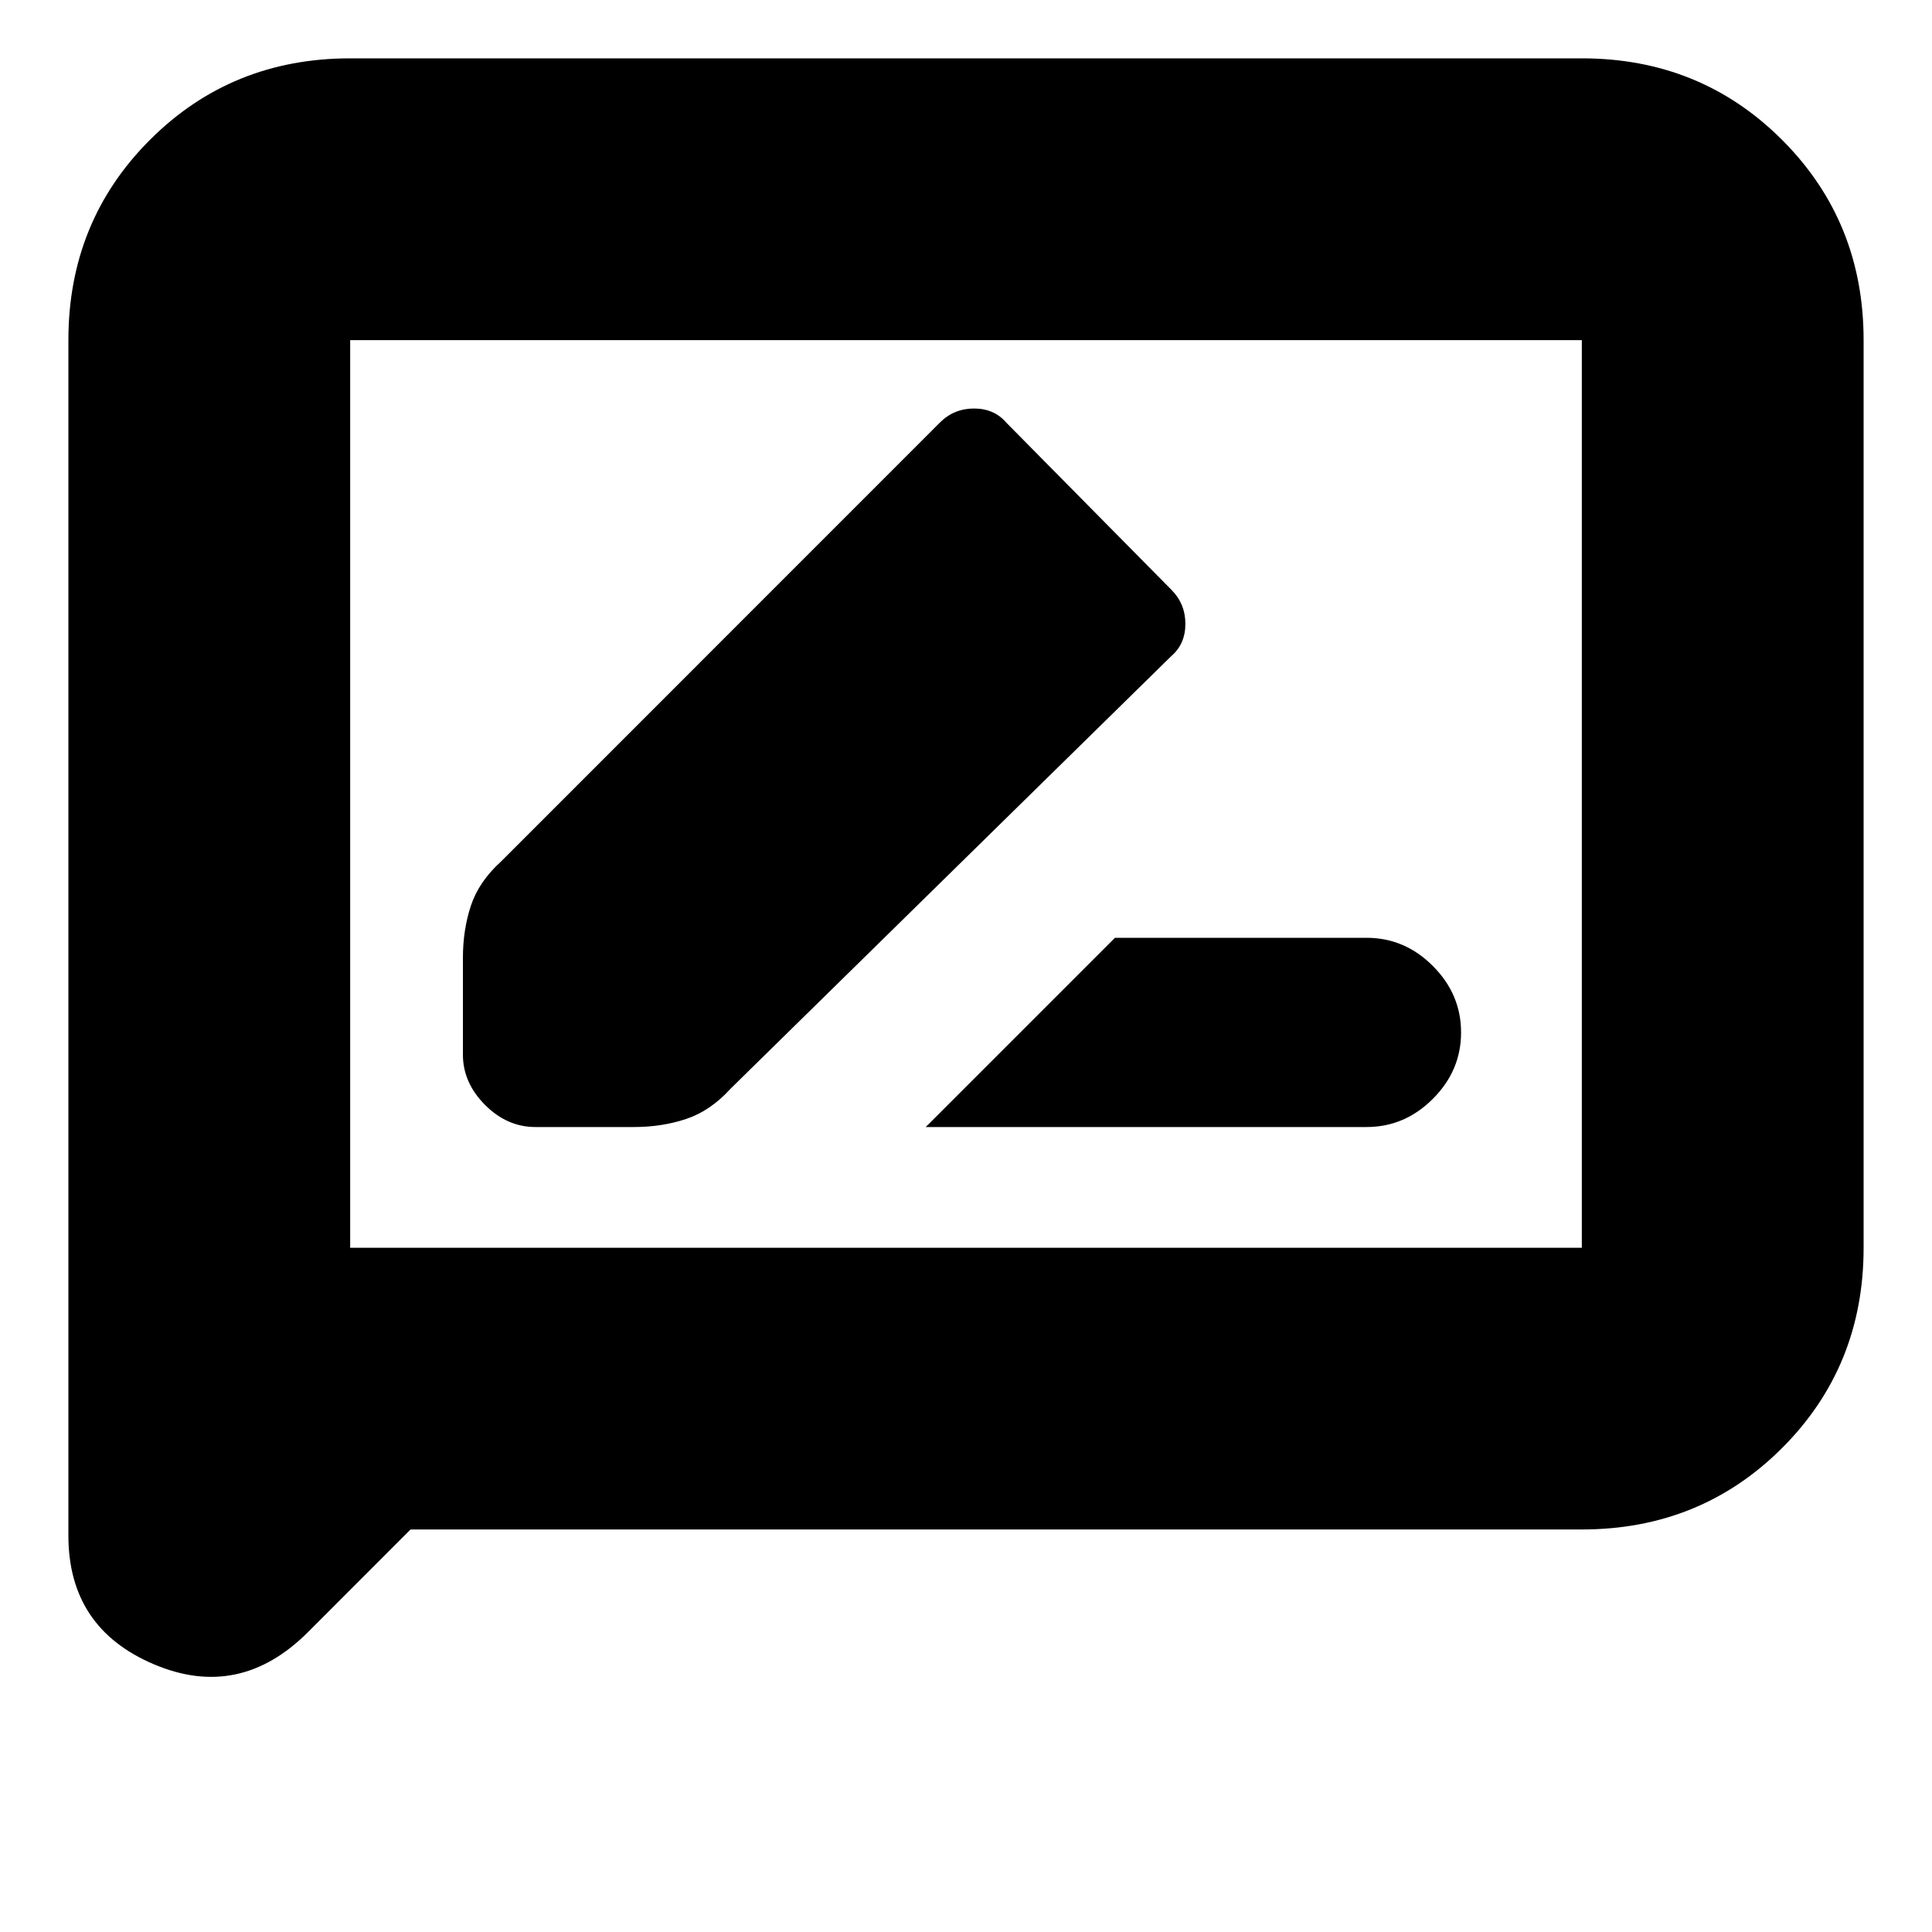<svg xmlns="http://www.w3.org/2000/svg" height="20" width="20"><path d="M9.583 11.667H14.146Q14.542 11.667 14.833 11.375Q15.125 11.083 15.125 10.688Q15.125 10.292 14.833 10Q14.542 9.708 14.146 9.708H11.542ZM5.542 11.667H6.562Q6.854 11.667 7.104 11.583Q7.354 11.5 7.562 11.271L12.125 6.792Q12.271 6.667 12.271 6.458Q12.271 6.25 12.125 6.104L10.417 4.375Q10.292 4.229 10.083 4.229Q9.875 4.229 9.729 4.375L5.188 8.917Q4.958 9.125 4.875 9.375Q4.792 9.625 4.792 9.917V10.917Q4.792 11.208 5.021 11.438Q5.25 11.667 5.542 11.667ZM0.708 15.896V3.521Q0.708 2.292 1.552 1.448Q2.396 0.604 3.625 0.604H16.375Q17.604 0.604 18.448 1.448Q19.292 2.292 19.292 3.521V12.917Q19.292 14.146 18.448 14.99Q17.604 15.833 16.375 15.833H4.25L3.188 16.896Q2.479 17.604 1.594 17.229Q0.708 16.854 0.708 15.896ZM3.625 12.938V12.917H16.375Q16.375 12.917 16.375 12.917Q16.375 12.917 16.375 12.917V3.521Q16.375 3.521 16.375 3.521Q16.375 3.521 16.375 3.521H3.625Q3.625 3.521 3.625 3.521Q3.625 3.521 3.625 3.521ZM3.625 3.521Q3.625 3.521 3.625 3.521Q3.625 3.521 3.625 3.521Q3.625 3.521 3.625 3.521Q3.625 3.521 3.625 3.521V12.917Q3.625 12.917 3.625 12.917Q3.625 12.917 3.625 12.917V12.938Z"/></svg>